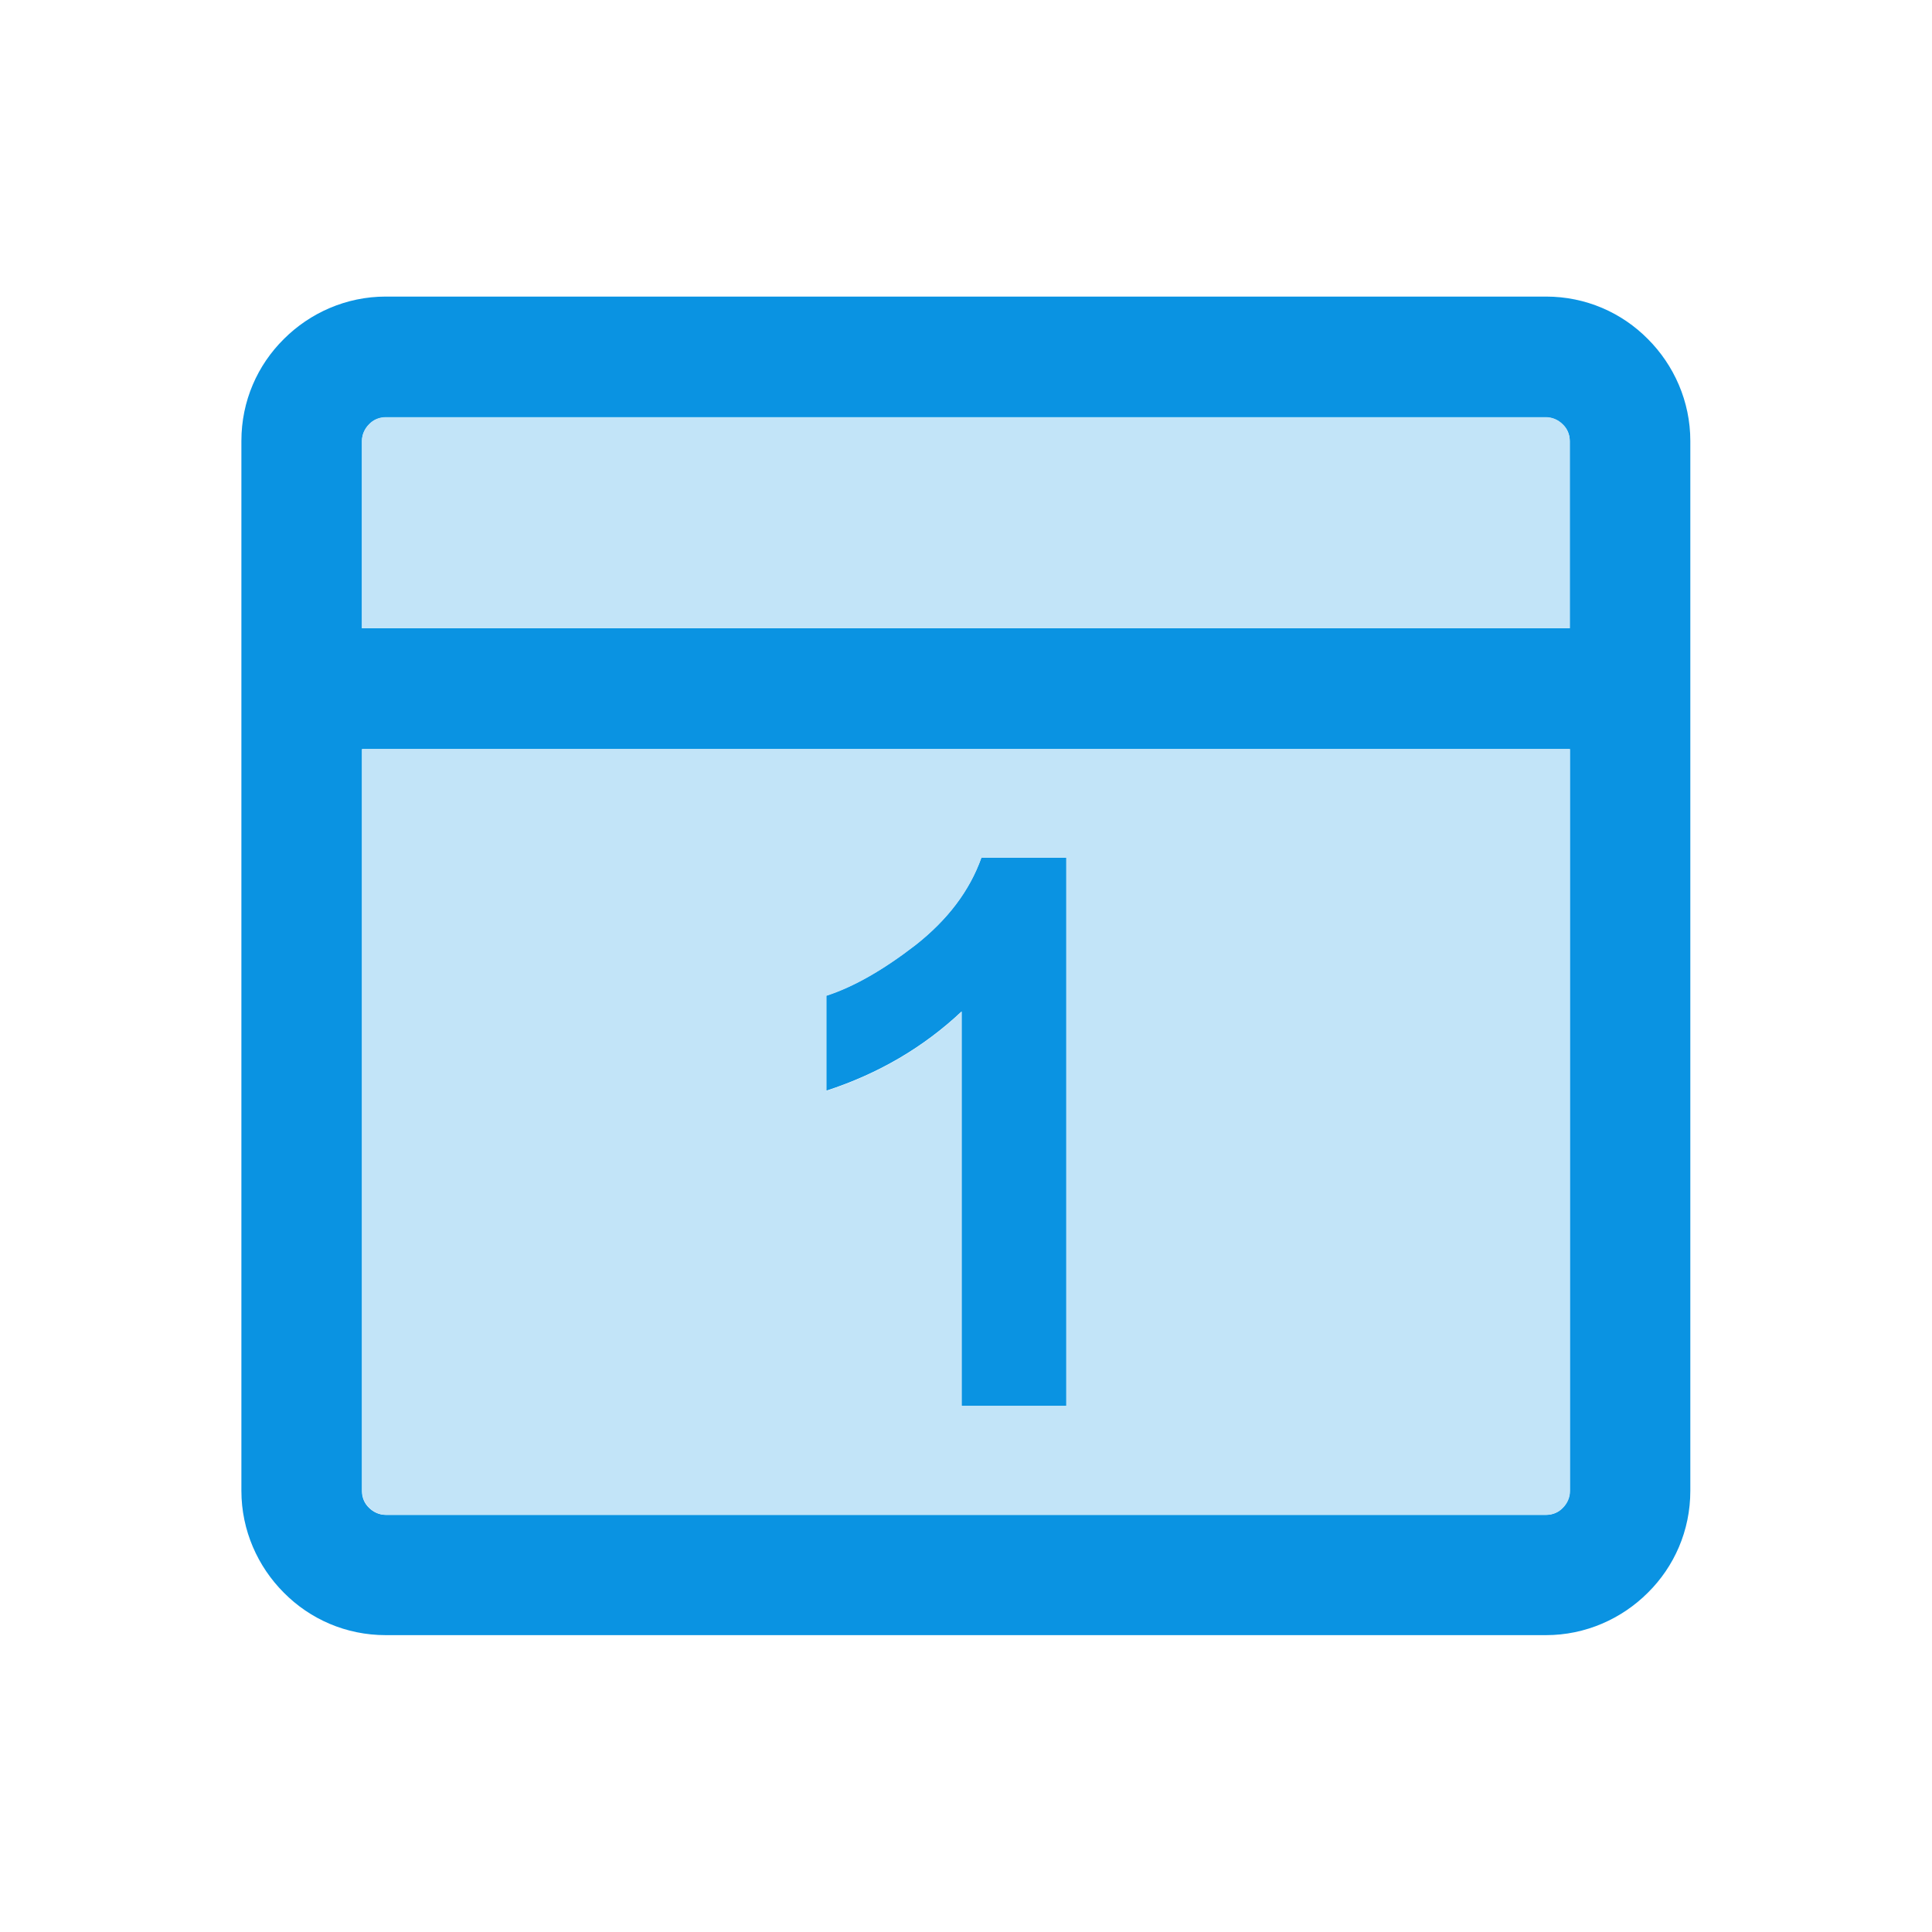 <?xml version="1.0" ?><!DOCTYPE svg  PUBLIC '-//W3C//DTD SVG 1.1//EN'  'http://www.w3.org/Graphics/SVG/1.1/DTD/svg11.dtd'><svg height="6.827in" style="shape-rendering:geometricPrecision; text-rendering:geometricPrecision; image-rendering:optimizeQuality; fill-rule:evenodd; clip-rule:evenodd" viewBox="0 0 6.827 6.827" width="6.827in" xml:space="preserve" xmlns="http://www.w3.org/2000/svg" xmlns:xlink="http://www.w3.org/1999/xlink"><defs><style type="text/css">
   <![CDATA[
    .fil2 {fill:none}
    .fil1 {fill:#C2E4F8}
    .fil0 {fill:#0A93E2;fill-rule:nonzero}
   ]]>
  </style></defs><g id="Layer_x0020_1"><path class="fil0" d="M1.363 1.048l4.1 0c0.141,0 0.268,0.057 0.36,0.15 0.092,0.092 0.15,0.22 0.15,0.36l0 3.71c0,0.141 -0.057,0.268 -0.15,0.36 -0.092,0.092 -0.22,0.15 -0.36,0.15l-4.1 0c-0.141,0 -0.268,-0.057 -0.36,-0.15 -0.092,-0.092 -0.15,-0.22 -0.15,-0.36l0 -3.71c0,-0.141 0.057,-0.268 0.15,-0.36 0.092,-0.092 0.22,-0.15 0.36,-0.15zm4.1 0.427l-4.1 0c-0.023,0 -0.044,0.009 -0.059,0.025 -0.015,0.015 -0.025,0.036 -0.025,0.059l0 3.71c0,0.023 0.009,0.044 0.025,0.059 0.015,0.015 0.036,0.025 0.059,0.025l4.1 0c0.023,0 0.044,-0.009 0.059,-0.025 0.015,-0.015 0.025,-0.036 0.025,-0.059l0 -3.71c0,-0.023 -0.009,-0.044 -0.025,-0.059 -0.015,-0.015 -0.036,-0.025 -0.059,-0.025z"/><polygon class="fil0" points="1.067,2.22 5.76,2.22 5.76,2.647 1.067,2.647 "/><path class="fil0" d="M3.768 4.968l-0.37 0 0 -1.394c-0.135,0.127 -0.294,0.22 -0.478,0.28l0 -0.336c0.096,-0.031 0.201,-0.091 0.315,-0.179 0.113,-0.089 0.191,-0.191 0.233,-0.309l0.3 0 0 1.938z"/><path class="fil1" d="M1.28 2.22l4.267 0 0 -0.662c0,-0.023 -0.009,-0.044 -0.025,-0.059 -0.015,-0.015 -0.036,-0.025 -0.059,-0.025l-4.1 0c-0.023,0 -0.044,0.009 -0.059,0.025 -0.015,0.015 -0.025,0.036 -0.025,0.059l0 0.662z"/><path class="fil1" d="M5.547 2.647l-4.267 0 0 2.622c0,0.023 0.009,0.044 0.025,0.059 0.015,0.015 0.036,0.025 0.059,0.025l4.1 0c0.023,0 0.044,-0.009 0.059,-0.025 0.015,-0.015 0.025,-0.036 0.025,-0.059l0 -2.622zm-2.149 2.322l0 -1.394c-0.135,0.127 -0.294,0.22 -0.478,0.28l0 -0.336c0.096,-0.031 0.201,-0.091 0.315,-0.179 0.113,-0.089 0.191,-0.191 0.233,-0.309l0.3 0 0 1.938 -0.37 0z"/></g><rect class="fil2" height="6.827" width="6.827"/></svg>